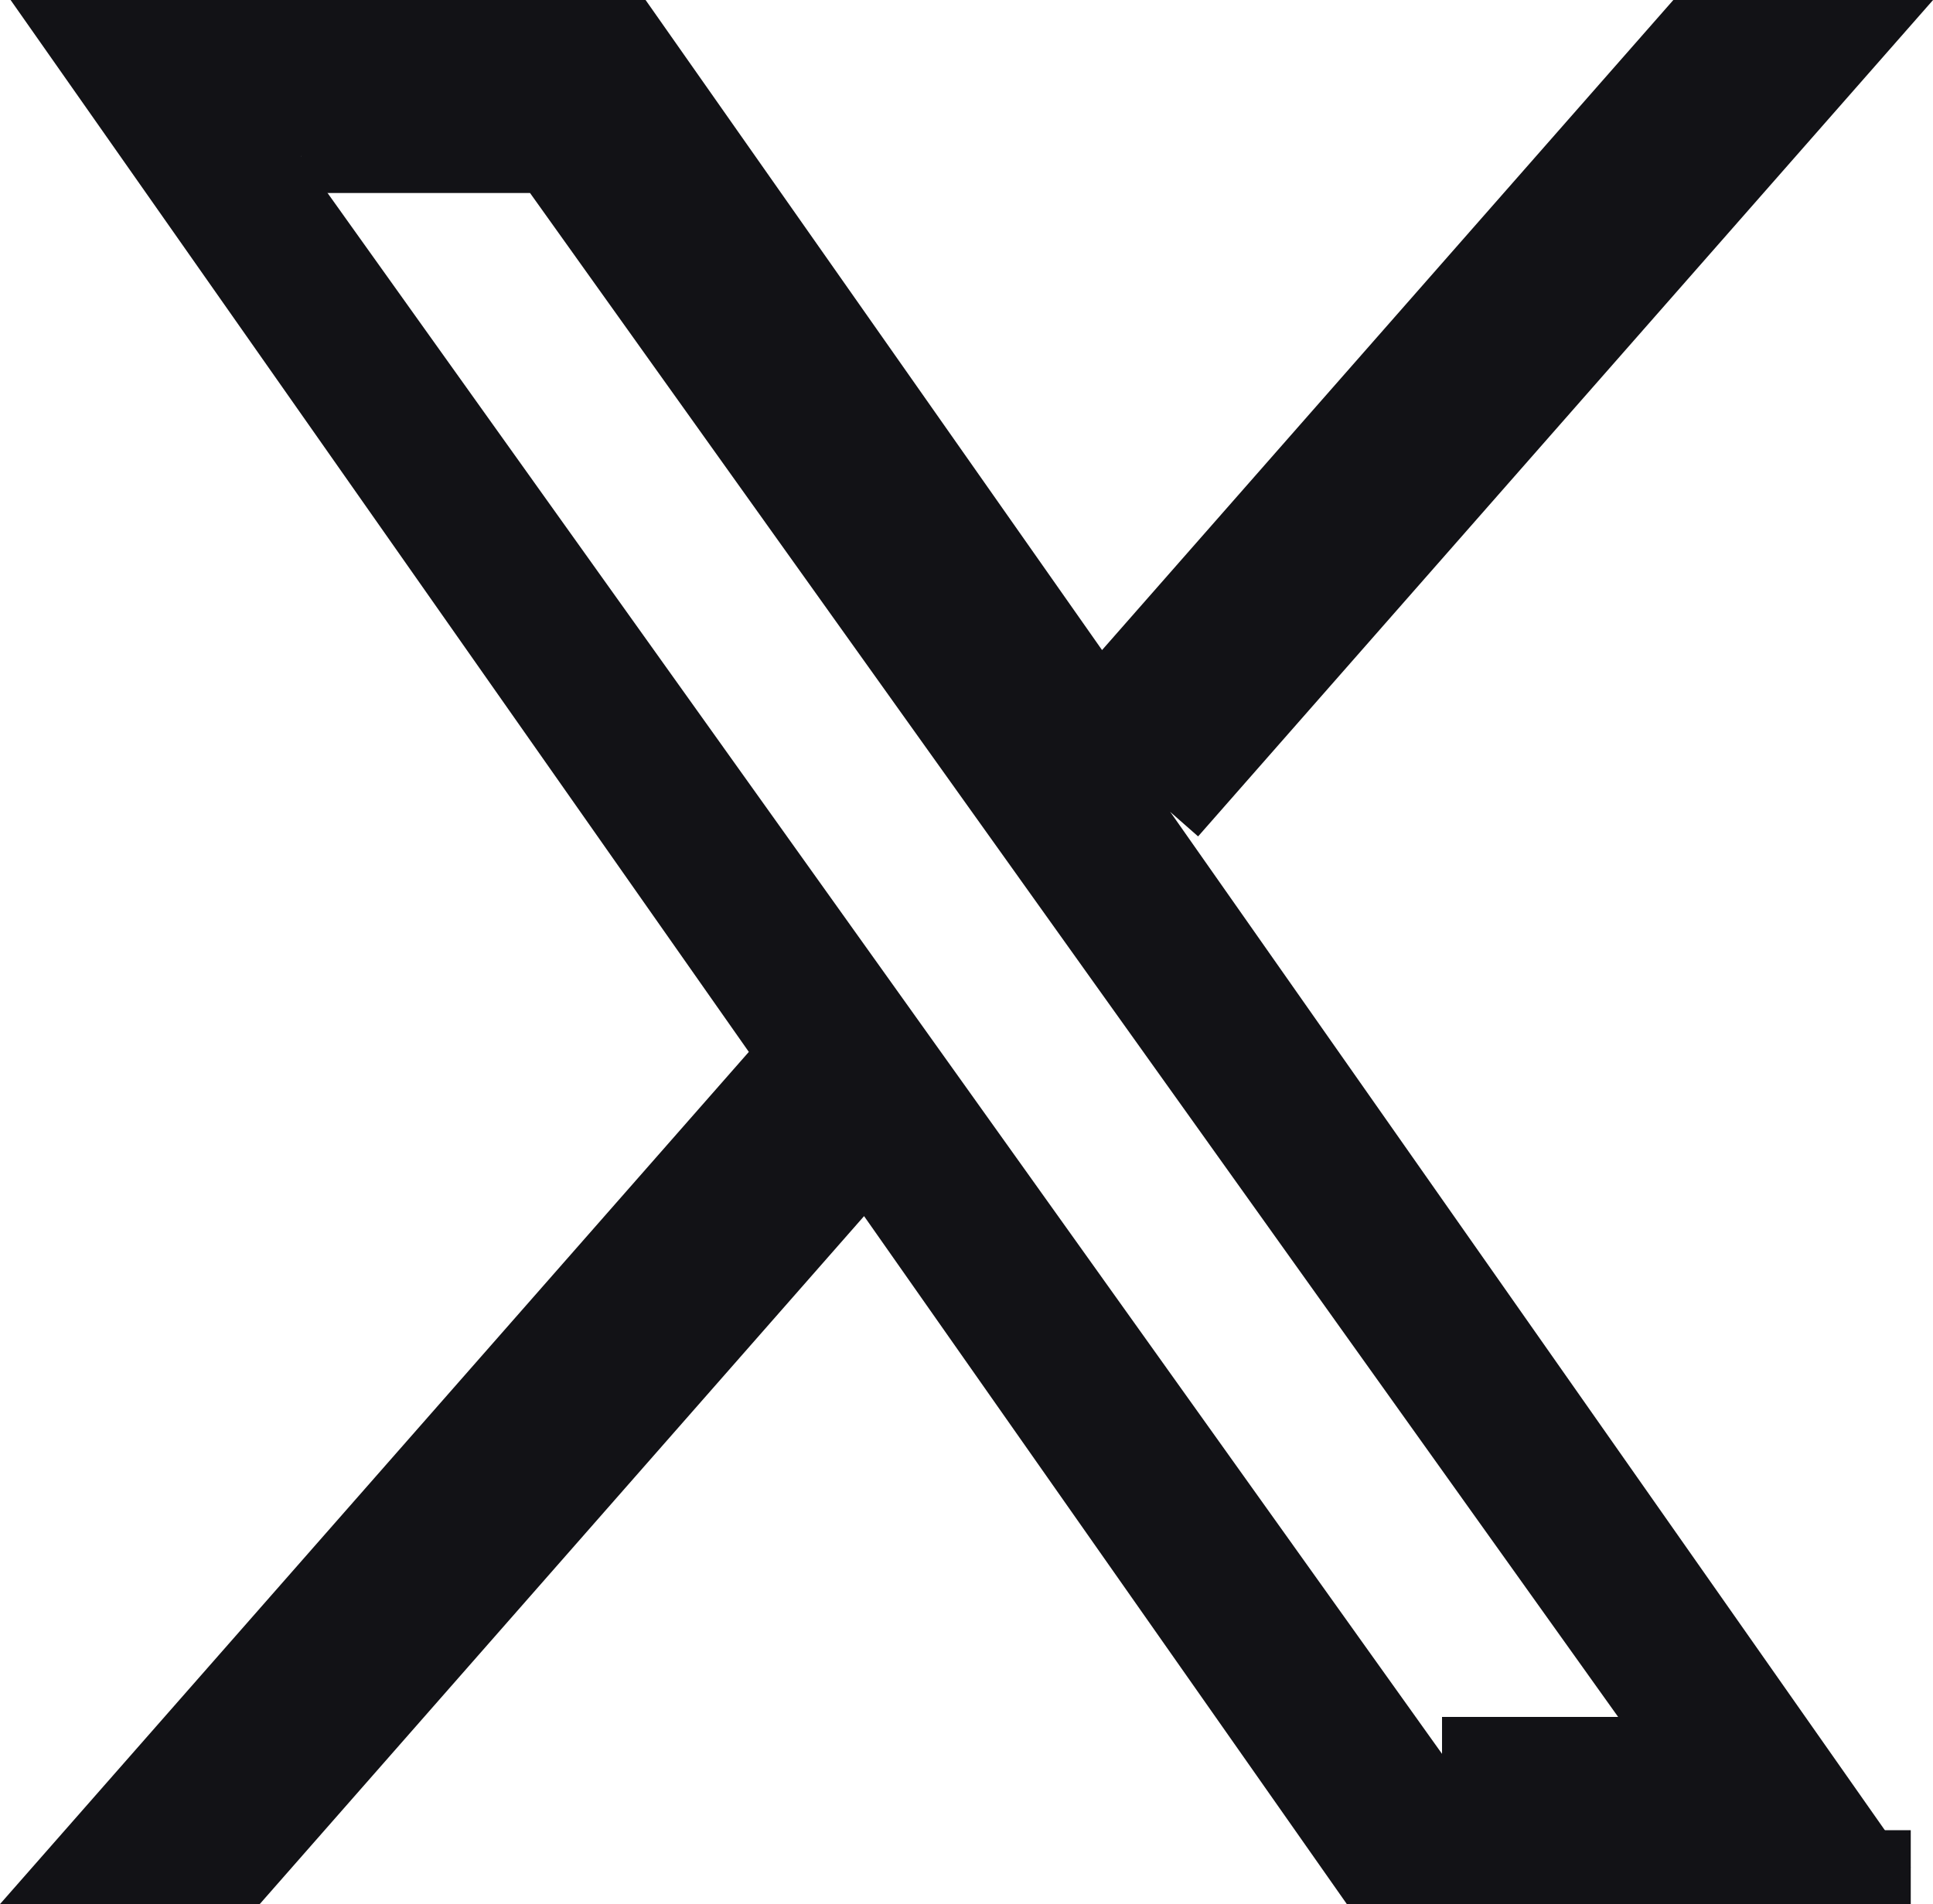 <svg xmlns="http://www.w3.org/2000/svg" width="26.154" height="25.768" viewBox="0 0 26.154 25.768">
  <path id="X_logo_2023_original" d="M14.73,10.489,23.945,0H21.762l-8,9.105L7.37,0H0L9.662,13.77,0,24.768H2.183L10.63,15.15l6.748,9.618h7.37M2.97,1.612H6.324L21.76,23.235H18.406" transform="translate(1.105 0.5)" fill="#121216" stroke="#121216" stroke-width="1"/>
</svg>
